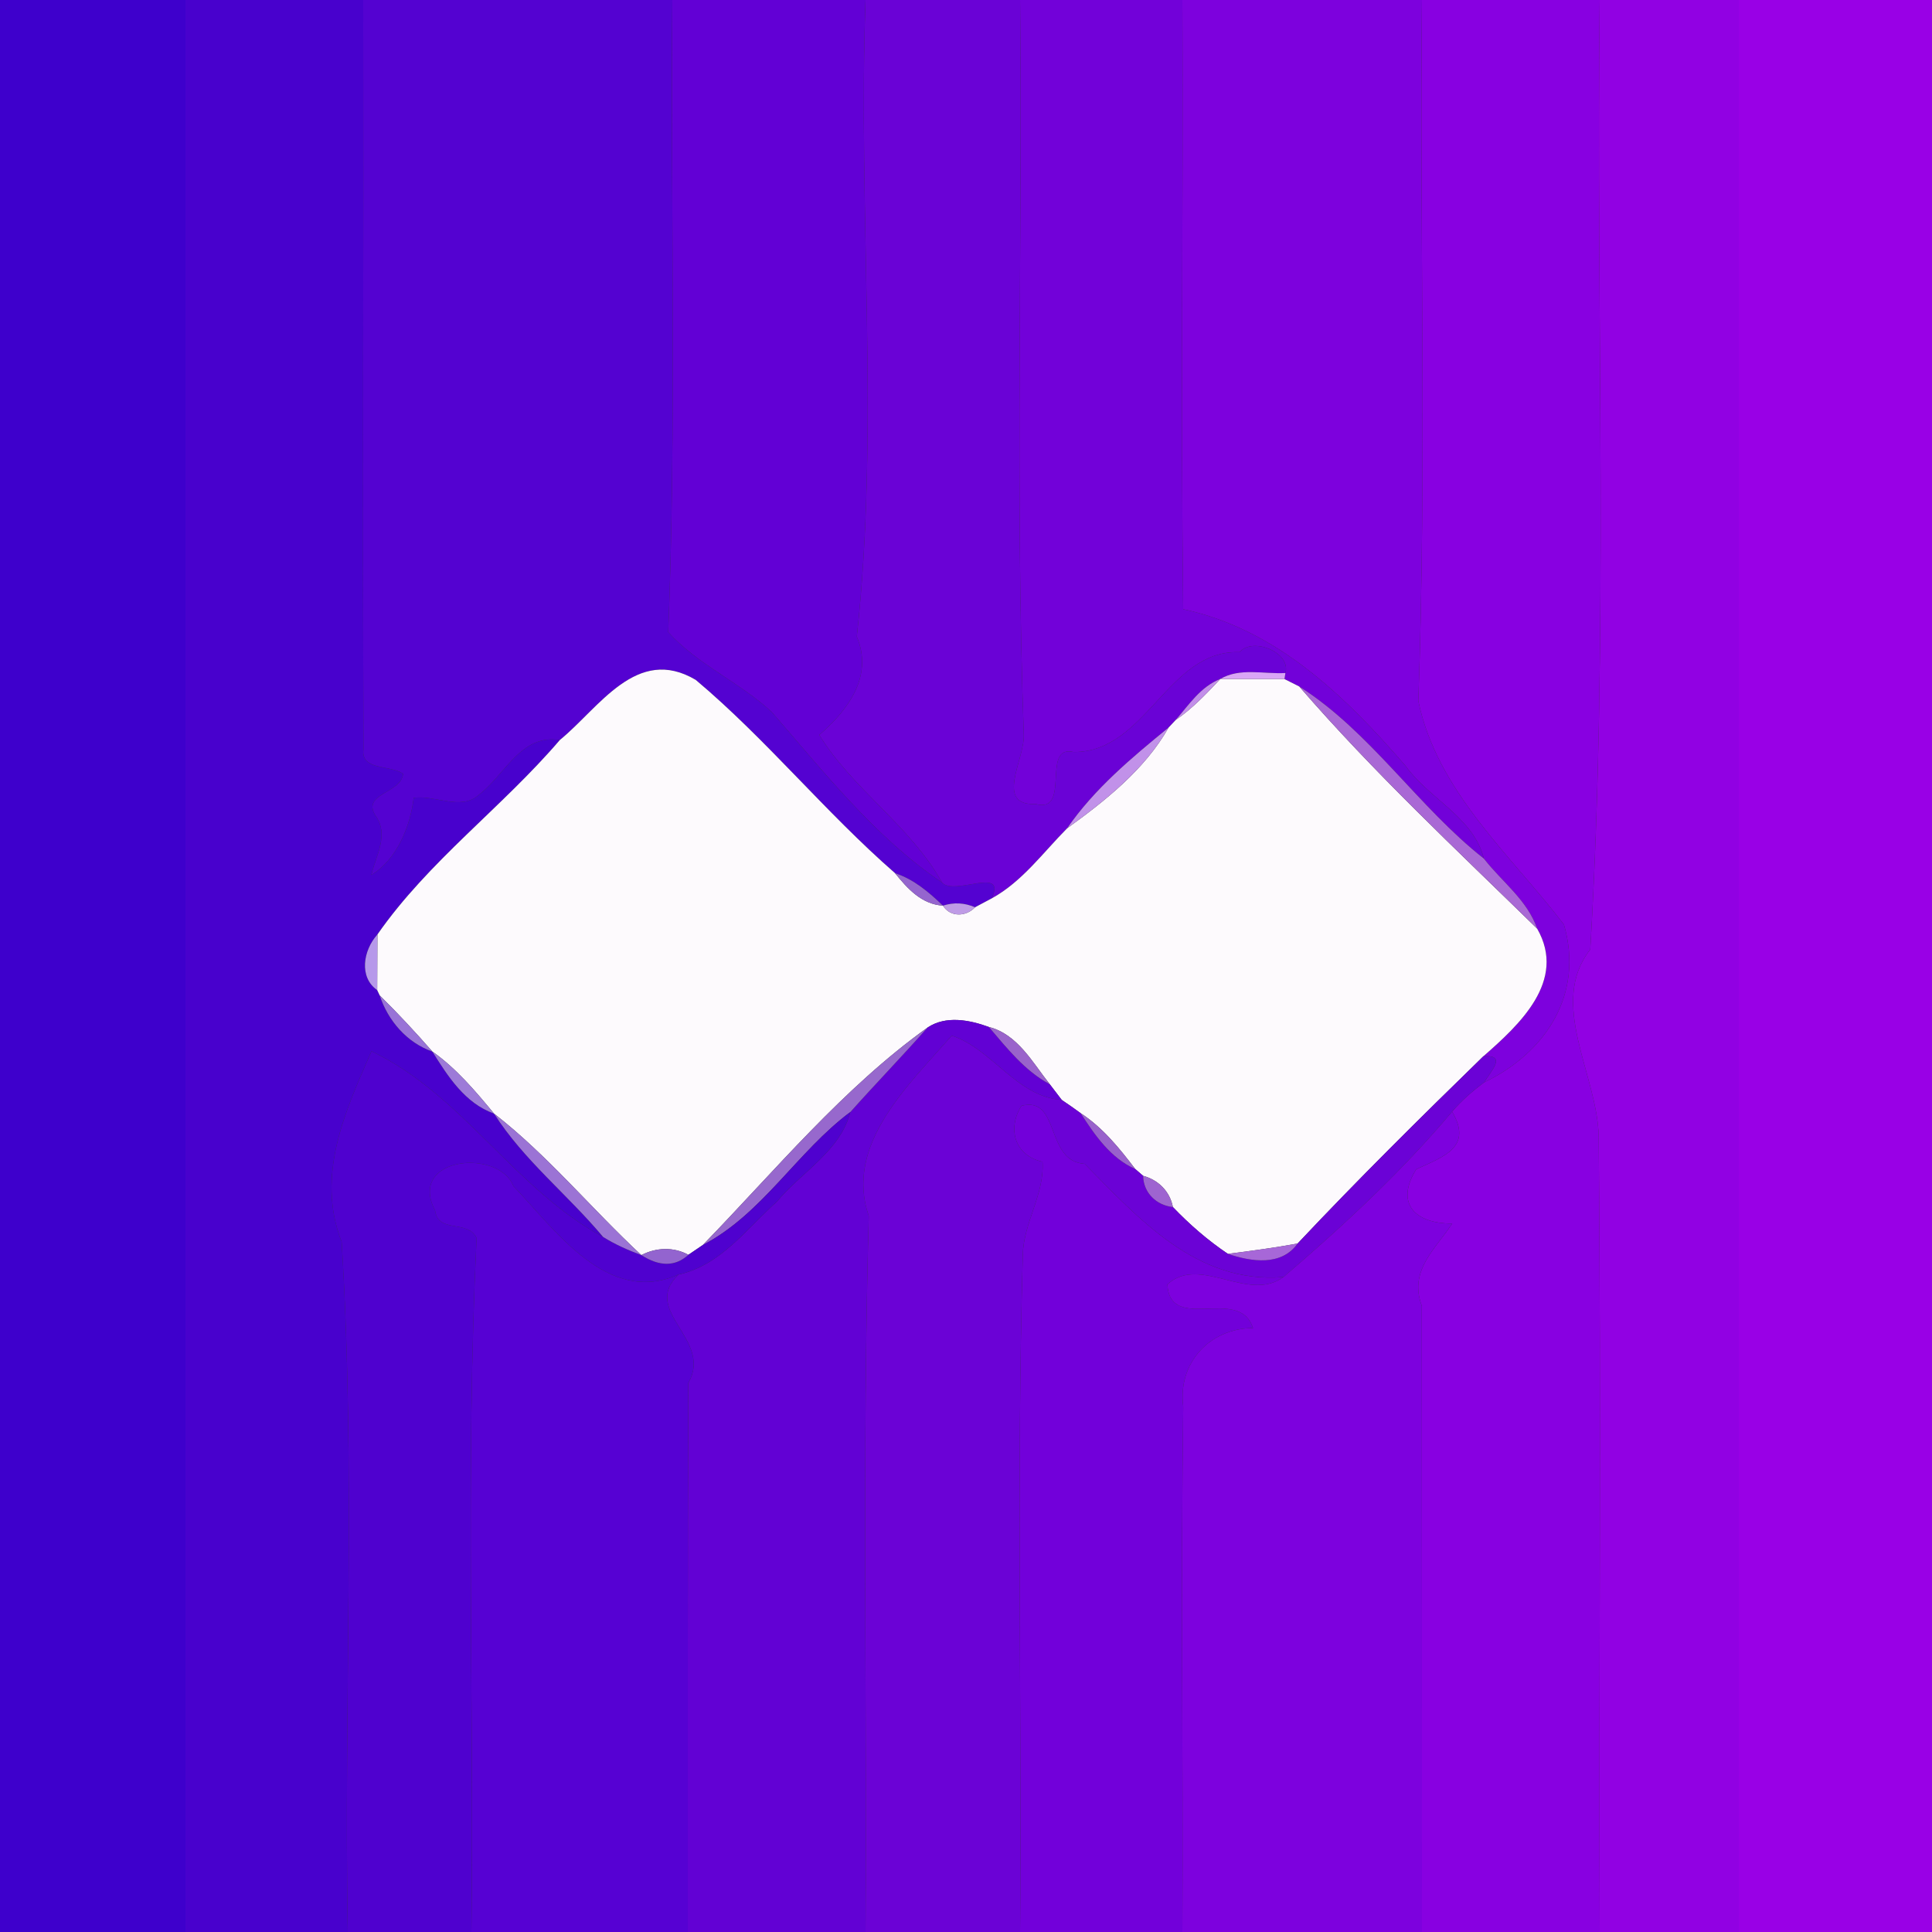 <?xml version="1.0" encoding="UTF-8" ?>
<!DOCTYPE svg PUBLIC "-//W3C//DTD SVG 1.1//EN" "http://www.w3.org/Graphics/SVG/1.1/DTD/svg11.dtd">
<svg width="250pt" height="250pt" viewBox="0 0 250 250" version="1.1" xmlns="http://www.w3.org/2000/svg">
<rect x="0" y="0" width="250" height="250" fill="#333333" stroke="none"/>
<g id="#3e00ccff">
<path fill="#3e00cc" opacity="1.00" d=" M 0.00 0.00 L 24.00 0.00 C 24.00 83.33 24.00 166.67 24.00 250.00 L 0.00 250.00 L 0.00 0.00 Z" />
</g>
<g id="#4801cdff">
<path fill="#4801cd" opacity="1.00" d=" M 24.00 0.00 L 47.00 0.00 C 47.05 32.31 46.92 64.63 47.03 96.94 C 46.67 99.75 50.49 98.94 52.16 100.13 C 51.93 102.68 46.76 102.65 48.59 105.54 C 50.37 108.01 48.66 110.66 48.05 113.22 C 51.31 111.27 53.10 106.97 53.53 103.24 C 56.29 102.84 59.60 104.93 61.91 102.89 C 65.34 100.32 67.37 94.94 72.44 95.76 C 64.96 104.50 55.44 111.44 48.84 120.92 C 46.98 122.97 46.43 126.47 48.81 128.12 L 49.13 128.80 C 50.20 132.07 52.66 134.93 55.95 136.07 C 57.96 139.30 60.18 142.76 63.93 144.10 C 67.77 150.13 73.48 154.60 78.04 160.06 C 66.62 153.91 59.83 141.64 48.07 136.03 C 44.65 143.84 40.84 152.09 44.21 160.69 C 46.06 190.37 44.48 220.24 45.00 250.00 L 24.00 250.00 C 24.00 166.67 24.00 83.33 24.00 0.00 Z" />
</g>
<g id="#5402d1ff">
<path fill="#5402d1" opacity="1.00" d=" M 47.00 0.00 L 87.00 0.00 C 86.77 27.26 87.55 54.57 86.47 81.80 C 90.26 86.00 95.71 88.29 99.86 92.13 C 106.64 99.93 113.29 108.41 121.90 114.20 C 123.46 115.98 130.31 112.00 128.33 116.25 C 127.79 116.53 126.71 117.11 126.17 117.40 C 124.81 116.81 123.43 116.74 122.02 117.19 C 120.20 115.45 118.25 113.78 115.82 112.99 C 106.79 105.12 99.18 95.67 90.03 87.98 C 82.38 83.44 77.53 91.61 72.44 95.76 C 67.37 94.94 65.34 100.32 61.91 102.89 C 59.60 104.93 56.29 102.84 53.53 103.24 C 53.10 106.97 51.31 111.27 48.05 113.22 C 48.66 110.66 50.37 108.01 48.59 105.54 C 46.76 102.65 51.93 102.68 52.16 100.13 C 50.49 98.94 46.67 99.75 47.03 96.94 C 46.92 64.63 47.05 32.31 47.00 0.00 Z" />
</g>
<g id="#6200d5ff">
<path fill="#6200d5" opacity="1.00" d=" M 87.00 0.00 L 112.00 0.00 C 111.00 27.38 113.86 55.24 110.87 82.38 C 113.03 87.49 109.75 91.88 106.01 95.10 C 110.31 102.11 117.79 106.84 121.90 114.20 C 113.29 108.41 106.64 99.93 99.86 92.13 C 95.71 88.29 90.26 86.00 86.47 81.80 C 87.55 54.57 86.77 27.26 87.00 0.00 Z" />
</g>
<g id="#6a02d6ff">
<path fill="#6a02d6" opacity="1.00" d=" M 112.00 0.00 L 132.00 0.00 C 132.32 31.70 131.35 63.42 132.48 95.10 C 132.59 98.27 128.67 104.27 134.01 104.04 C 138.68 105.30 134.65 96.29 138.92 97.31 C 148.31 97.38 151.12 84.04 160.39 84.39 C 162.14 82.37 167.10 84.47 166.33 87.09 C 163.50 87.24 160.42 86.37 157.90 87.86 C 155.35 88.86 153.86 91.18 152.14 93.16 C 151.91 93.40 151.45 93.90 151.22 94.14 C 146.44 98.04 141.60 102.08 138.08 107.19 C 134.97 110.32 132.28 114.08 128.33 116.25 C 130.31 112.00 123.46 115.98 121.90 114.20 C 117.79 106.84 110.31 102.11 106.01 95.10 C 109.75 91.88 113.03 87.49 110.87 82.38 C 113.86 55.24 111.00 27.38 112.00 0.00 Z" />
</g>
<g id="#7201d9ff">
<path fill="#7201d9" opacity="1.00" d=" M 132.00 0.00 L 153.00 0.00 C 153.12 26.28 152.79 52.57 153.10 78.83 C 165.17 81.41 174.09 90.09 181.89 99.12 C 184.92 103.38 190.66 105.74 192.02 111.11 C 183.45 104.37 177.33 94.67 168.12 88.83 C 167.64 88.59 166.68 88.11 166.21 87.87 L 166.33 87.09 C 167.10 84.47 162.14 82.37 160.39 84.39 C 151.12 84.04 148.31 97.38 138.92 97.31 C 134.65 96.29 138.68 105.30 134.01 104.04 C 128.67 104.27 132.59 98.27 132.48 95.10 C 131.35 63.42 132.32 31.70 132.00 0.00 Z" />
</g>
<g id="#7d01ddff">
<path fill="#7d01dd" opacity="1.00" d=" M 153.00 0.00 L 184.00 0.00 C 183.69 30.23 184.62 60.50 183.53 90.71 C 185.98 102.43 195.39 110.53 202.37 119.63 C 204.98 128.59 200.08 136.20 192.04 140.06 C 192.86 138.66 195.09 136.45 191.95 136.68 C 196.56 132.64 202.79 126.94 198.91 120.17 C 197.63 116.46 194.35 114.11 192.02 111.11 C 190.66 105.74 184.92 103.38 181.89 99.12 C 174.09 90.09 165.17 81.41 153.10 78.83 C 152.79 52.57 153.12 26.28 153.00 0.00 Z" />
</g>
<g id="#8800e1ff">
<path fill="#8800e1" opacity="1.00" d=" M 184.00 0.00 L 207.00 0.00 C 206.51 40.94 208.19 82.14 205.78 122.86 C 200.29 129.84 206.69 139.03 206.87 147.02 C 207.20 181.34 206.89 215.67 207.00 250.00 L 184.00 250.00 C 184.01 222.99 183.99 195.98 183.98 168.97 C 182.25 164.40 185.80 161.57 187.91 158.33 C 183.14 158.34 180.48 155.76 183.26 151.30 C 186.85 149.65 190.60 148.44 187.90 143.84 C 189.12 142.42 190.54 141.18 192.04 140.06 C 200.08 136.20 204.98 128.59 202.37 119.63 C 195.39 110.53 185.98 102.43 183.53 90.71 C 184.62 60.50 183.69 30.23 184.00 0.00 Z" />
</g>
<g id="#9101e3ff">
<path fill="#9101e3" opacity="1.00" d=" M 207.00 0.00 L 225.00 0.00 C 225.00 83.33 225.00 166.67 225.00 250.00 L 207.00 250.00 C 206.89 215.67 207.20 181.34 206.87 147.02 C 206.69 139.03 200.29 129.84 205.78 122.86 C 208.19 82.14 206.51 40.94 207.00 0.00 Z" />
</g>
<g id="#9900e6ff">
<path fill="#9900e6" opacity="1.00" d=" M 225.00 0.00 L 250.00 0.00 L 250.00 250.00 L 225.00 250.00 C 225.00 166.67 225.00 83.33 225.00 0.00 Z" />
</g>
<g id="#fdfafdff">
<path fill="#fdfafd" opacity="1.00" d=" M 72.44 95.76 C 77.53 91.61 82.38 83.44 90.03 87.98 C 99.18 95.67 106.79 105.12 115.82 112.99 C 117.42 114.99 119.27 117.02 122.02 117.19 C 122.96 118.71 125.02 118.64 126.17 117.40 C 126.71 117.11 127.79 116.53 128.33 116.25 C 132.28 114.08 134.97 110.32 138.08 107.19 C 143.06 103.58 148.13 99.58 151.22 94.14 C 151.45 93.90 151.91 93.40 152.14 93.16 C 154.31 91.68 156.11 89.77 157.90 87.86 C 160.66 87.86 163.43 87.86 166.21 87.87 C 166.68 88.11 167.64 88.59 168.12 88.83 C 177.70 99.90 188.44 109.93 198.91 120.17 C 202.79 126.94 196.56 132.64 191.95 136.68 C 183.80 144.62 175.71 152.62 167.91 160.91 C 164.92 161.46 161.90 161.86 158.89 162.25 C 156.30 160.51 153.93 158.45 151.77 156.19 C 151.39 154.17 149.89 152.68 147.92 152.15 C 147.67 151.93 147.16 151.49 146.90 151.27 C 144.85 148.58 142.69 145.90 139.83 144.04 C 139.03 143.45 138.21 142.88 137.39 142.33 C 137.00 141.82 136.22 140.81 135.84 140.30 C 133.62 137.51 131.68 133.83 127.96 132.89 C 125.42 131.96 122.39 131.39 120.03 132.96 C 109.11 140.77 100.31 151.46 90.95 161.10 C 90.48 161.42 89.55 162.05 89.08 162.37 C 87.17 161.33 84.90 161.41 82.99 162.41 C 76.54 156.42 70.90 149.51 63.93 144.10 C 61.52 141.19 59.06 138.26 55.95 136.07 C 53.76 133.57 51.50 131.13 49.13 128.80 L 48.81 128.12 C 48.82 126.32 48.83 122.72 48.84 120.92 C 55.44 111.44 64.96 104.50 72.44 95.76 Z" />
</g>
<g id="#daa5f6ff">
<path fill="#daa5f6" opacity="1.00" d=" M 157.90 87.86 C 160.42 86.37 163.50 87.24 166.33 87.09 L 166.21 87.87 C 163.43 87.86 160.66 87.86 157.90 87.86 Z" />
</g>
<g id="#c28ee9ff">
<path fill="#c28ee9" opacity="1.00" d=" M 152.14 93.16 C 153.86 91.18 155.35 88.86 157.90 87.86 C 156.11 89.77 154.31 91.68 152.14 93.16 Z" />
</g>
<g id="#a968d5ff">
<path fill="#a968d5" opacity="1.00" d=" M 168.12 88.83 C 177.33 94.67 183.45 104.37 192.02 111.11 C 194.35 114.11 197.63 116.46 198.91 120.17 C 188.44 109.93 177.70 99.90 168.12 88.83 Z" />
</g>
<g id="#c191e9ff">
<path fill="#c191e9" opacity="1.00" d=" M 138.08 107.19 C 141.60 102.08 146.44 98.04 151.22 94.14 C 148.13 99.58 143.06 103.58 138.08 107.19 Z" />
</g>
<g id="#9565ceff">
<path fill="#9565ce" opacity="1.00" d=" M 115.82 112.99 C 118.25 113.78 120.20 115.45 122.02 117.19 C 119.27 117.02 117.42 114.99 115.82 112.99 Z" />
</g>
<g id="#bf9be6ff">
<path fill="#bf9be6" opacity="1.00" d=" M 122.02 117.19 C 123.43 116.74 124.81 116.81 126.17 117.40 C 125.02 118.64 122.96 118.71 122.02 117.19 Z" />
</g>
<g id="#b698eaff">
<path fill="#b698ea" opacity="1.00" d=" M 48.81 128.12 C 46.43 126.47 46.98 122.97 48.84 120.92 C 48.83 122.72 48.82 126.32 48.81 128.12 Z" />
</g>
<g id="#9973d7ff">
<path fill="#9973d7" opacity="1.00" d=" M 49.13 128.80 C 51.50 131.13 53.76 133.57 55.95 136.07 C 52.66 134.93 50.20 132.07 49.13 128.80 Z" />
</g>
<g id="#6201d4ff">
<path fill="#6201d4" opacity="1.00" d=" M 120.03 132.96 C 122.39 131.39 125.42 131.96 127.96 132.89 C 130.30 135.63 132.60 138.57 135.84 140.30 C 136.22 140.81 137.00 141.82 137.39 142.33 C 131.58 141.94 128.36 135.69 123.15 134.01 C 117.64 140.34 109.22 148.08 112.42 157.33 C 111.56 188.19 112.19 219.11 112.00 250.00 L 89.00 250.00 C 89.01 226.32 88.97 202.65 89.06 178.97 C 92.34 173.29 82.85 169.71 87.79 164.93 C 93.27 163.72 96.57 159.02 100.52 155.50 C 103.68 151.68 108.72 148.98 110.04 143.89 C 113.33 140.20 116.76 136.66 120.03 132.96 Z" />
</g>
<g id="#9768cdff">
<path fill="#9768cd" opacity="1.00" d=" M 90.95 161.10 C 100.31 151.46 109.11 140.77 120.03 132.96 C 116.76 136.66 113.33 140.20 110.04 143.89 C 103.16 149.01 98.63 157.11 90.95 161.10 Z" />
</g>
<g id="#9a63cbff">
<path fill="#9a63cb" opacity="1.00" d=" M 127.96 132.89 C 131.68 133.83 133.62 137.51 135.84 140.30 C 132.60 138.57 130.30 135.63 127.96 132.89 Z" />
</g>
<g id="#6b02d6ff">
<path fill="#6b02d6" opacity="1.00" d=" M 112.42 157.33 C 109.22 148.08 117.64 140.34 123.15 134.01 C 128.36 135.69 131.58 141.94 137.39 142.33 C 138.21 142.88 139.03 143.45 139.83 144.04 C 141.67 146.88 143.70 149.86 146.90 151.27 C 147.16 151.49 147.67 151.93 147.92 152.15 C 147.96 154.35 149.63 155.96 151.77 156.19 C 153.93 158.45 156.30 160.51 158.89 162.25 C 161.97 163.29 165.81 163.85 167.91 160.91 C 175.71 152.62 183.80 144.62 191.95 136.68 C 195.09 136.45 192.86 138.66 192.04 140.06 C 190.54 141.18 189.12 142.42 187.90 143.84 C 181.32 151.68 173.82 158.61 166.08 165.25 C 154.83 166.19 147.22 157.53 140.36 150.60 C 135.20 150.29 137.24 141.80 132.18 143.09 C 130.28 146.08 131.34 149.56 134.90 150.33 C 135.18 154.53 132.43 158.22 132.35 162.40 C 131.52 191.58 132.24 220.80 132.00 250.00 L 112.00 250.00 C 112.19 219.11 111.56 188.19 112.42 157.33 Z" />
</g>
<g id="#4f01cfff">
<path fill="#4f01cf" opacity="1.00" d=" M 48.07 136.03 C 59.83 141.64 66.62 153.91 78.04 160.06 C 79.59 161.03 81.27 161.77 82.99 162.41 C 85.36 163.92 87.39 163.91 89.08 162.37 C 89.55 162.05 90.48 161.42 90.95 161.10 C 98.63 157.11 103.16 149.01 110.04 143.89 C 108.72 148.98 103.68 151.68 100.52 155.50 C 96.57 159.02 93.27 163.72 87.79 164.93 C 78.60 169.01 71.82 159.09 66.44 153.48 C 64.48 148.56 52.69 149.72 56.30 156.64 C 56.72 159.67 60.54 157.77 61.67 160.20 C 60.22 190.10 61.36 220.07 61.00 250.00 L 45.00 250.00 C 44.48 220.24 46.06 190.37 44.21 160.69 C 40.84 152.09 44.65 143.84 48.07 136.03 Z" />
</g>
<g id="#9d7ad8ff">
<path fill="#9d7ad8" opacity="1.00" d=" M 55.95 136.07 C 59.06 138.26 61.52 141.19 63.93 144.10 C 60.18 142.76 57.96 139.30 55.95 136.07 Z" />
</g>
<g id="#7200daff">
<path fill="#7200da" opacity="1.00" d=" M 132.18 143.09 C 137.24 141.80 135.20 150.29 140.36 150.60 C 147.22 157.53 154.83 166.19 166.08 165.25 C 161.48 168.61 155.26 162.34 151.06 166.20 C 151.40 172.59 160.36 166.32 162.14 171.85 C 156.52 171.88 152.38 176.39 153.11 182.02 C 152.79 204.68 153.11 227.34 153.00 250.00 L 132.00 250.00 C 132.24 220.80 131.52 191.58 132.35 162.40 C 132.43 158.22 135.18 154.53 134.90 150.33 C 131.34 149.56 130.28 146.08 132.18 143.09 Z" />
</g>
<g id="#9b73d5ff">
<path fill="#9b73d5" opacity="1.00" d=" M 63.93 144.10 C 70.90 149.51 76.54 156.42 82.99 162.41 C 81.27 161.77 79.59 161.03 78.04 160.06 C 73.48 154.60 67.77 150.13 63.93 144.10 Z" />
</g>
<g id="#9961ccff">
<path fill="#9961cc" opacity="1.00" d=" M 139.83 144.04 C 142.69 145.90 144.85 148.58 146.90 151.27 C 143.70 149.86 141.67 146.88 139.83 144.04 Z" />
</g>
<g id="#7d01deff">
<path fill="#7d01de" opacity="1.00" d=" M 166.08 165.25 C 173.82 158.61 181.32 151.68 187.90 143.84 C 190.60 148.44 186.85 149.65 183.26 151.30 C 180.48 155.76 183.14 158.34 187.91 158.33 C 185.80 161.57 182.25 164.40 183.98 168.97 C 183.99 195.98 184.01 222.99 184.00 250.00 L 153.00 250.00 C 153.11 227.34 152.79 204.68 153.11 182.02 C 152.38 176.39 156.52 171.88 162.14 171.85 C 160.36 166.32 151.40 172.59 151.06 166.20 C 155.26 162.34 161.48 168.61 166.08 165.25 Z" />
</g>
<g id="#5601d3ff">
<path fill="#5601d3" opacity="1.00" d=" M 56.30 156.64 C 52.69 149.72 64.48 148.56 66.44 153.48 C 71.82 159.09 78.60 169.01 87.79 164.93 C 82.85 169.71 92.34 173.29 89.06 178.97 C 88.97 202.65 89.01 226.32 89.00 250.00 L 61.00 250.00 C 61.36 220.07 60.22 190.10 61.67 160.20 C 60.54 157.77 56.72 159.67 56.30 156.64 Z" />
</g>
<g id="#9e64d0ff">
<path fill="#9e64d0" opacity="1.00" d=" M 147.92 152.15 C 149.89 152.68 151.39 154.17 151.77 156.19 C 149.63 155.96 147.96 154.35 147.92 152.15 Z" />
</g>
<g id="#a767d8ff">
<path fill="#a767d8" opacity="1.00" d=" M 158.89 162.25 C 161.90 161.86 164.92 161.46 167.91 160.91 C 165.81 163.85 161.97 163.29 158.89 162.25 Z" />
</g>
<g id="#9364cfff">
<path fill="#9364cf" opacity="1.00" d=" M 82.99 162.41 C 84.90 161.41 87.17 161.33 89.08 162.37 C 87.39 163.91 85.36 163.92 82.99 162.41 Z" />
</g>
</svg>
